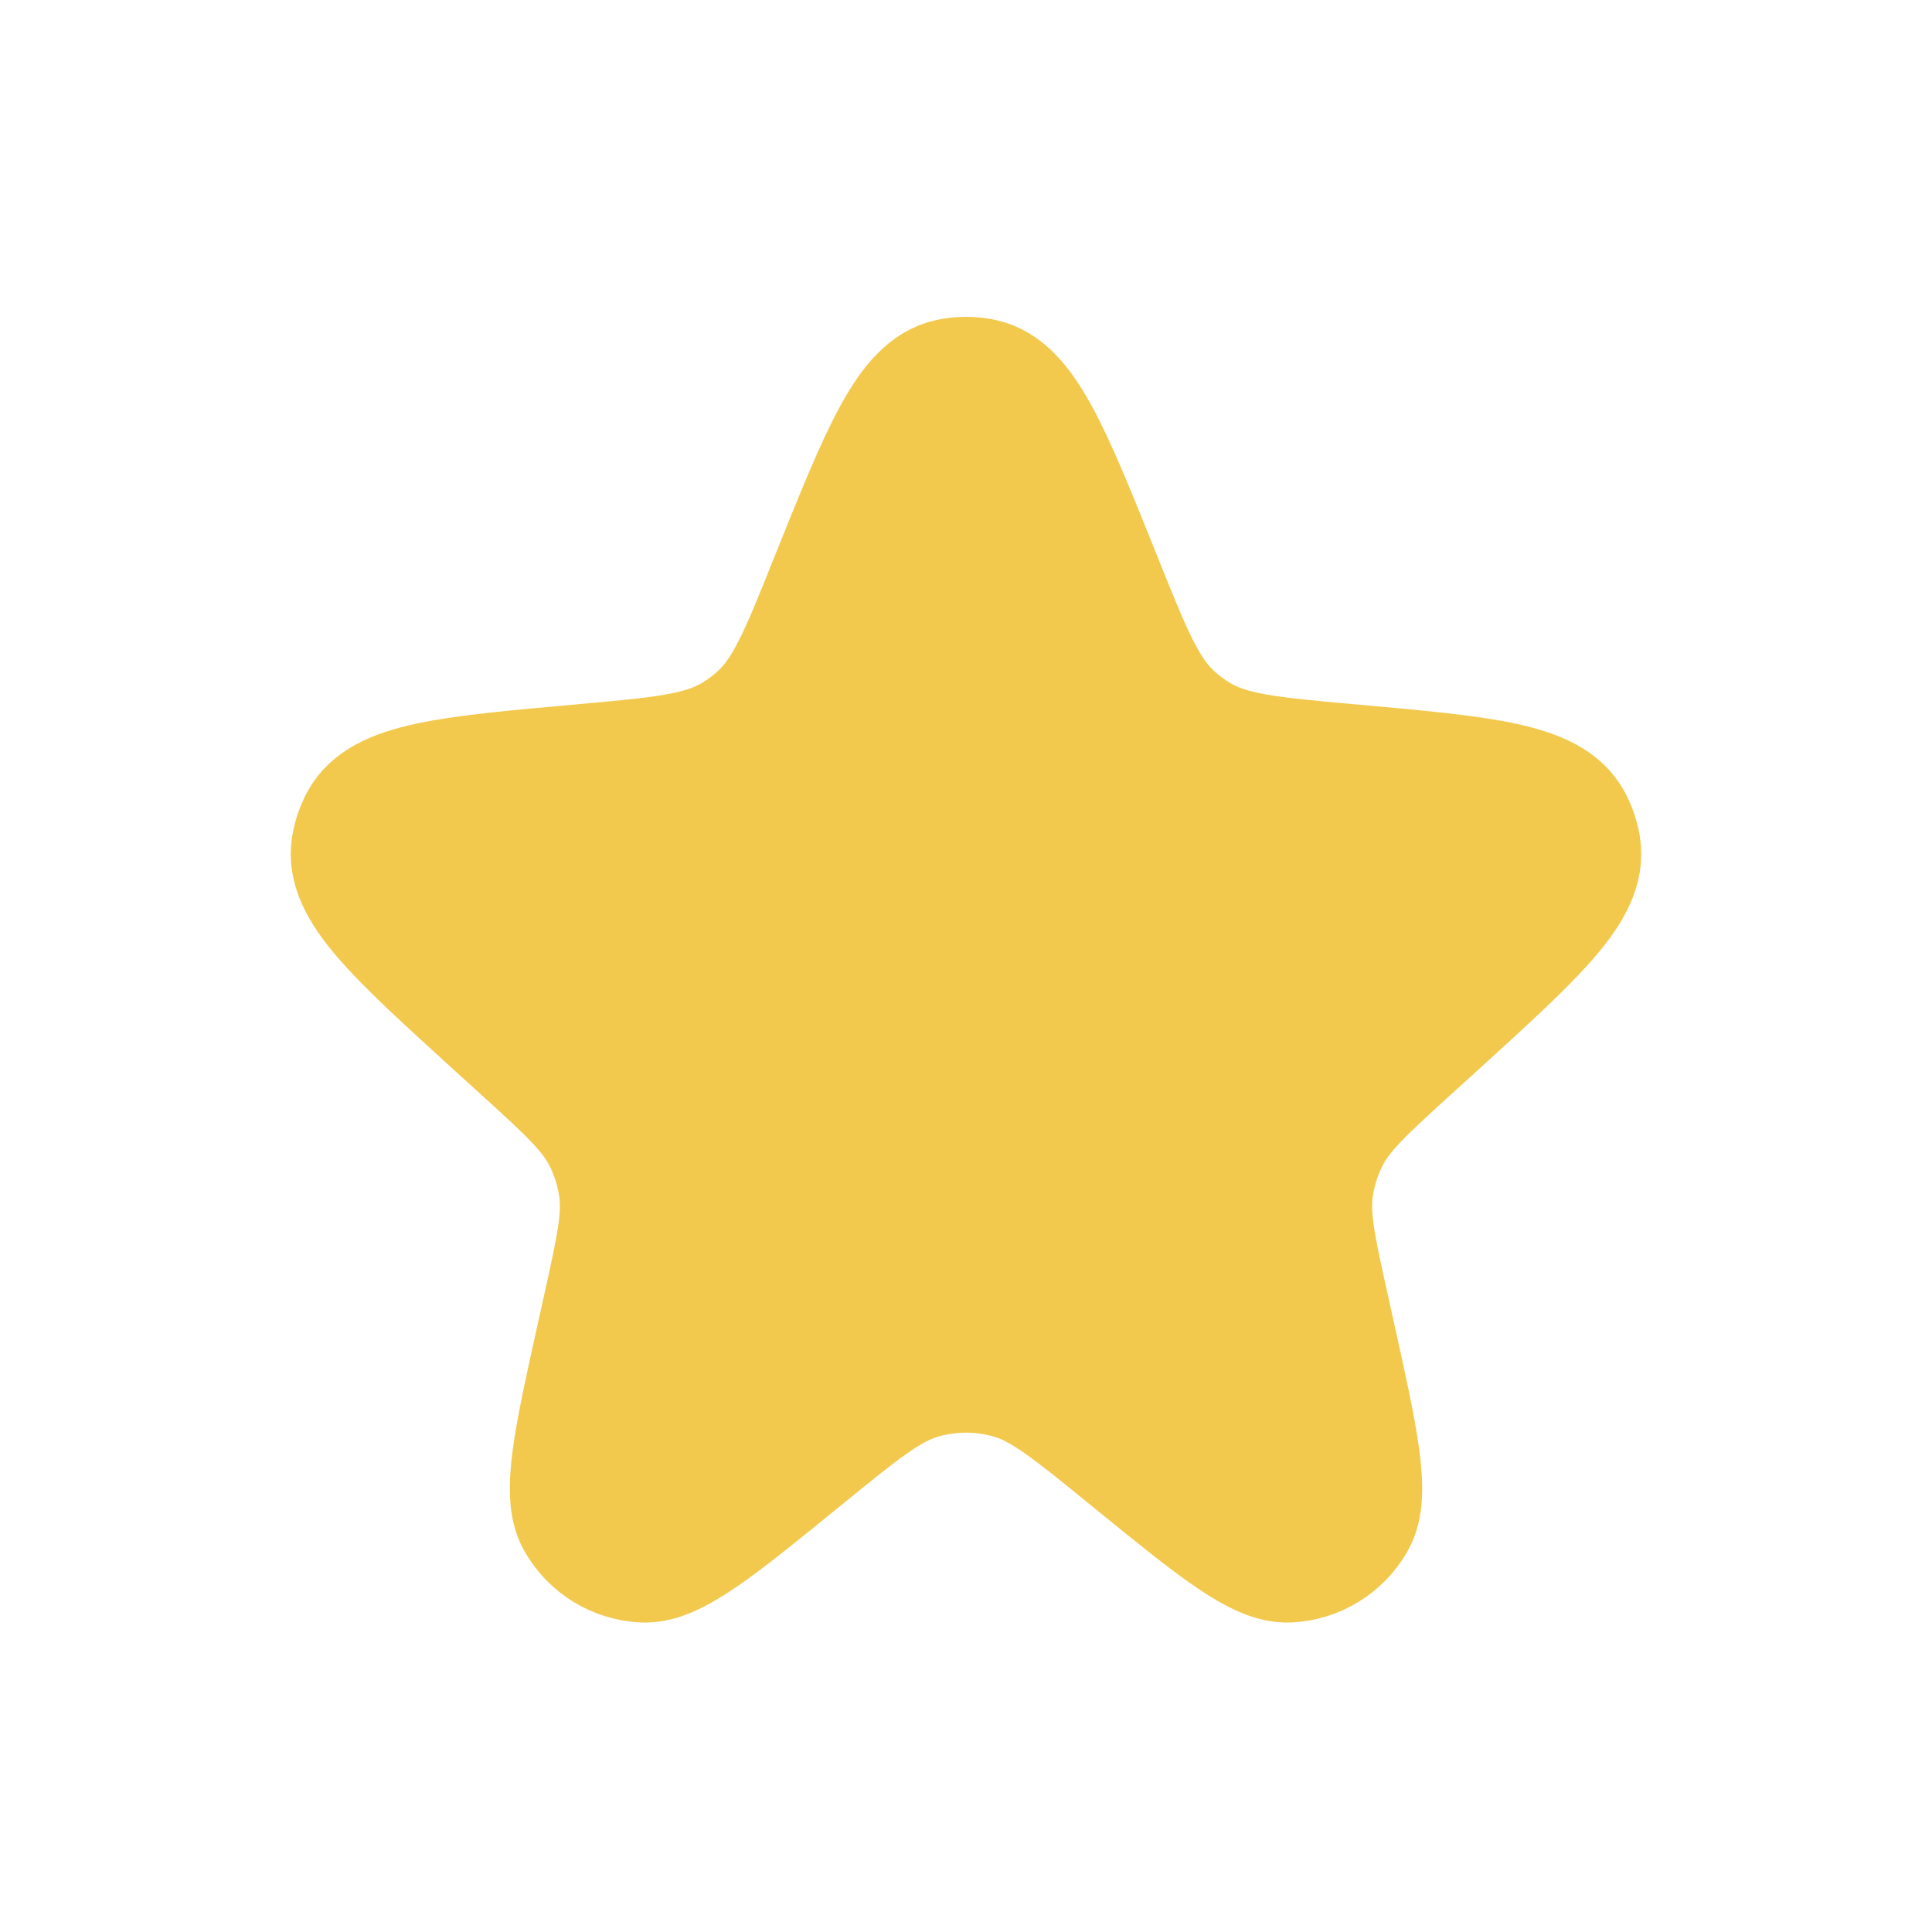 <svg width="32" height="32" viewBox="0 0 32 32" fill="none" xmlns="http://www.w3.org/2000/svg">
<path d="M13.743 9.626C14.599 7.492 15.027 6.425 15.723 6.277C15.905 6.238 16.095 6.238 16.277 6.277C16.973 6.425 17.401 7.492 18.257 9.626C18.744 10.84 18.987 11.447 19.443 11.86C19.57 11.976 19.709 12.079 19.857 12.168C20.383 12.485 21.041 12.544 22.355 12.662C24.58 12.861 25.692 12.96 26.032 13.595C26.102 13.726 26.15 13.868 26.174 14.016C26.286 14.726 25.468 15.47 23.833 16.959L23.378 17.372C22.614 18.067 22.231 18.415 22.01 18.849C21.878 19.11 21.789 19.39 21.747 19.68C21.677 20.162 21.789 20.667 22.013 21.676L22.093 22.037C22.495 23.847 22.696 24.752 22.445 25.197C22.22 25.596 21.805 25.852 21.347 25.874C20.837 25.898 20.118 25.312 18.681 24.141C17.734 23.37 17.261 22.984 16.735 22.833C16.255 22.695 15.745 22.695 15.265 22.833C14.739 22.984 14.266 23.37 13.319 24.141C11.882 25.312 11.163 25.898 10.653 25.874C10.195 25.852 9.78 25.596 9.555 25.197C9.304 24.752 9.505 23.847 9.907 22.037L9.987 21.676C10.211 20.667 10.323 20.162 10.253 19.68C10.211 19.39 10.123 19.11 9.99 18.849C9.769 18.415 9.386 18.067 8.622 17.372L8.167 16.959C6.532 15.47 5.714 14.726 5.826 14.016C5.85 13.868 5.898 13.726 5.968 13.595C6.308 12.96 7.42 12.861 9.645 12.662C10.96 12.544 11.617 12.485 12.143 12.168C12.291 12.079 12.43 11.976 12.557 11.86C13.013 11.447 13.256 10.84 13.743 9.626Z" fill="#F2C94C" stroke="#F2C94C" stroke-width="2"/>
</svg>
